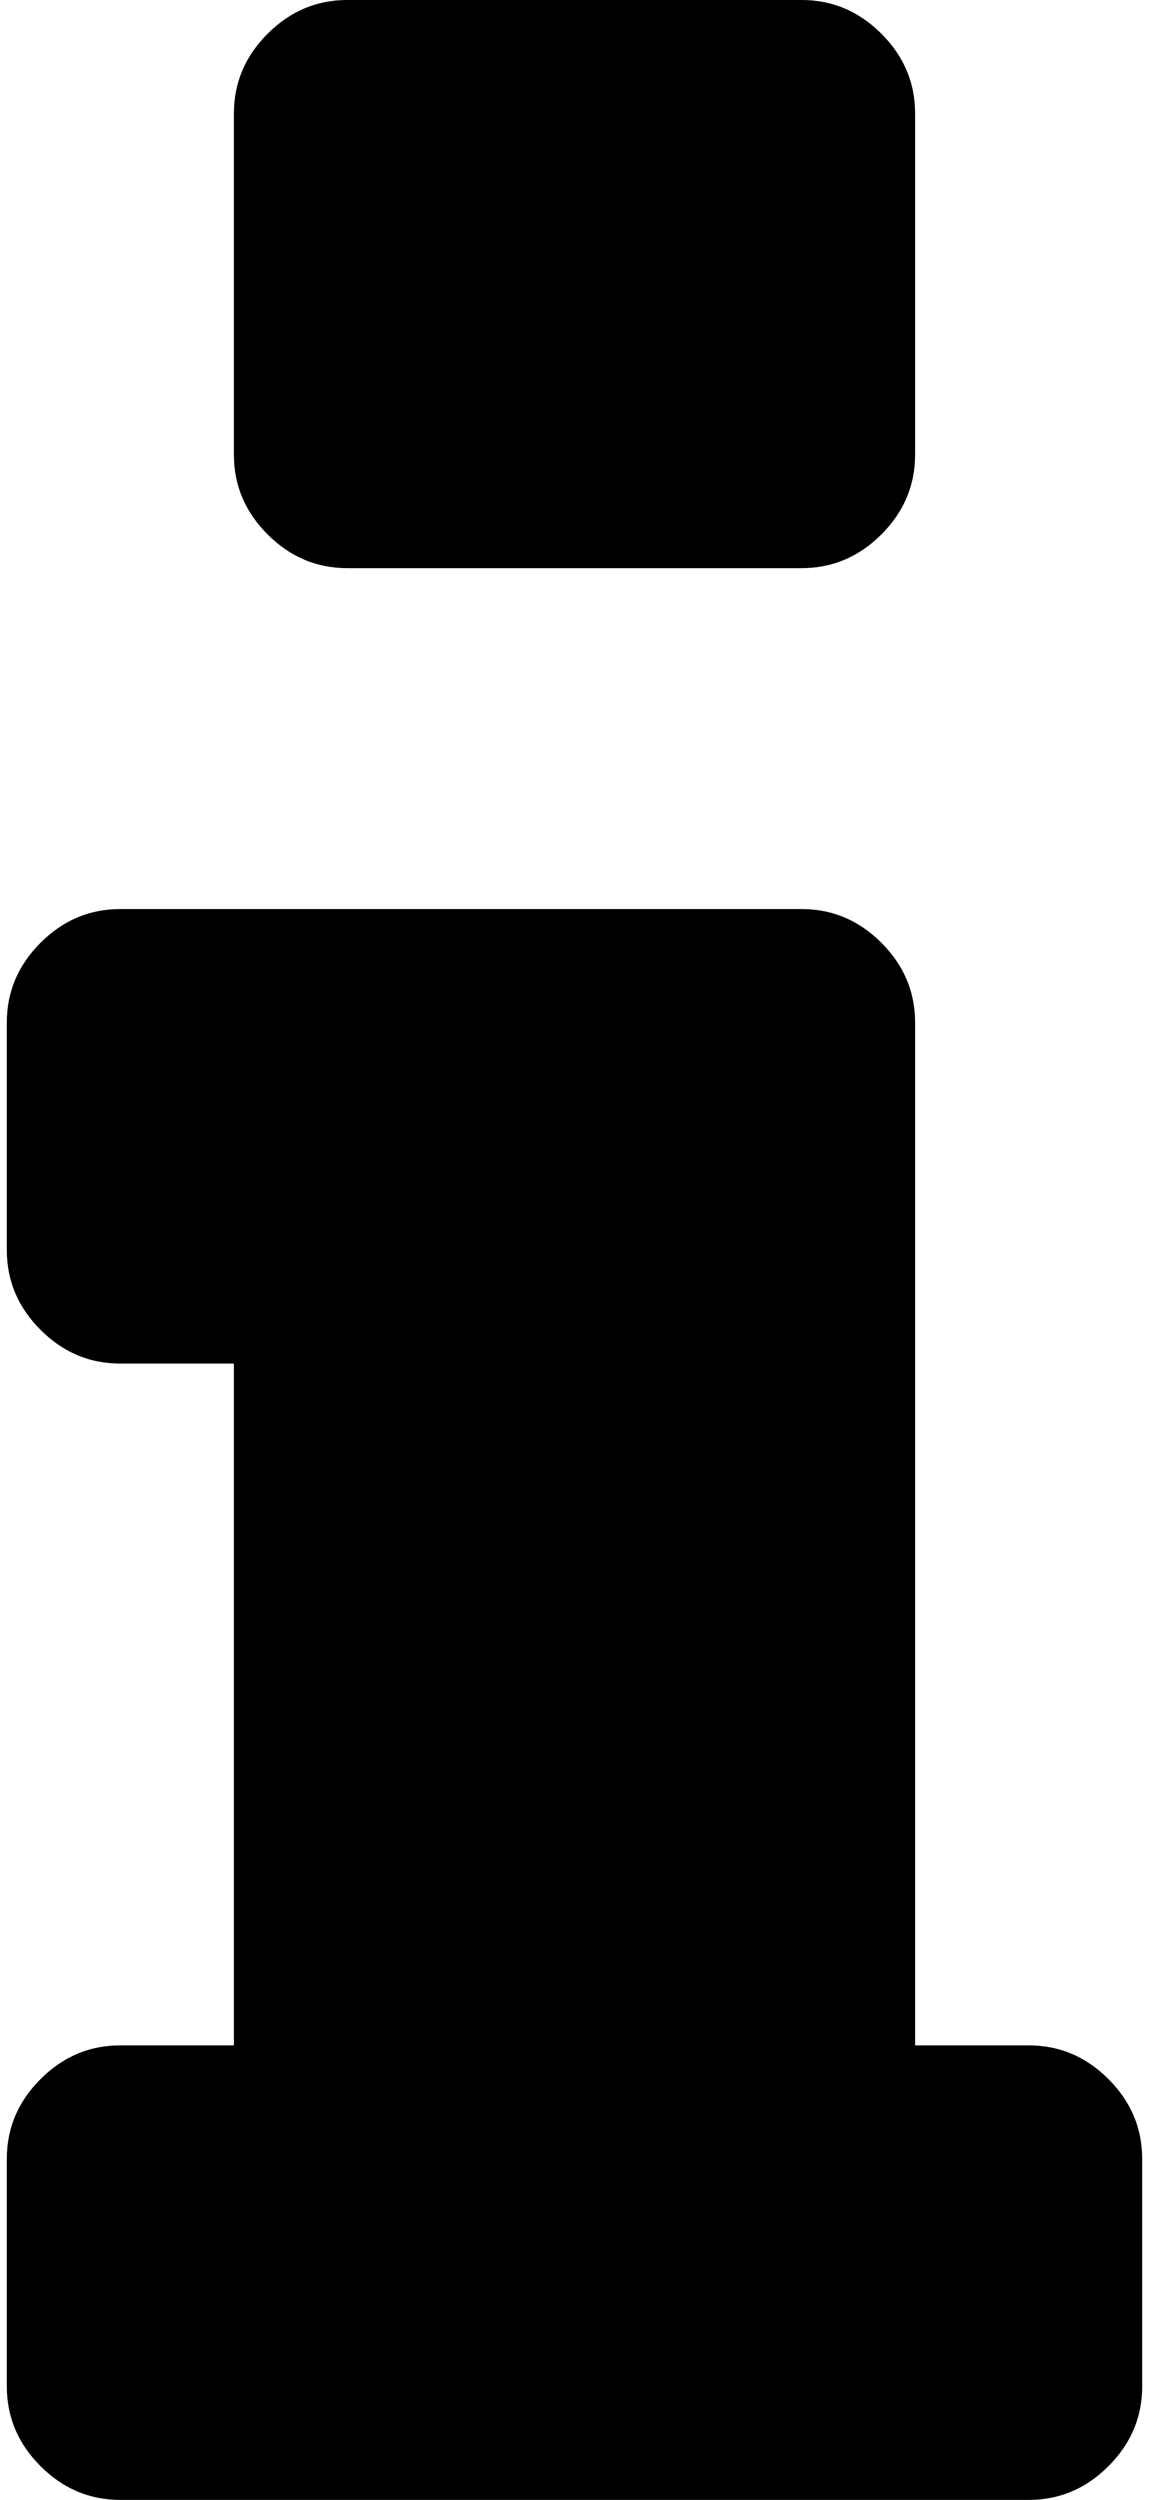 <svg xmlns="http://www.w3.org/2000/svg" xmlns:xlink="http://www.w3.org/1999/xlink" aria-hidden="true" role="img" class="iconify iconify--fa" width="0.46em" height="1em" preserveAspectRatio="xMidYMid meet" viewBox="0 0 640 1408"><path fill="currentColor" d="M640 1216v128q0 26-19 45t-45 19H64q-26 0-45-19t-19-45v-128q0-26 19-45t45-19h64V768H64q-26 0-45-19T0 704V576q0-26 19-45t45-19h384q26 0 45 19t19 45v576h64q26 0 45 19t19 45zM512 64v192q0 26-19 45t-45 19H192q-26 0-45-19t-19-45V64q0-26 19-45t45-19h256q26 0 45 19t19 45z"></path></svg>